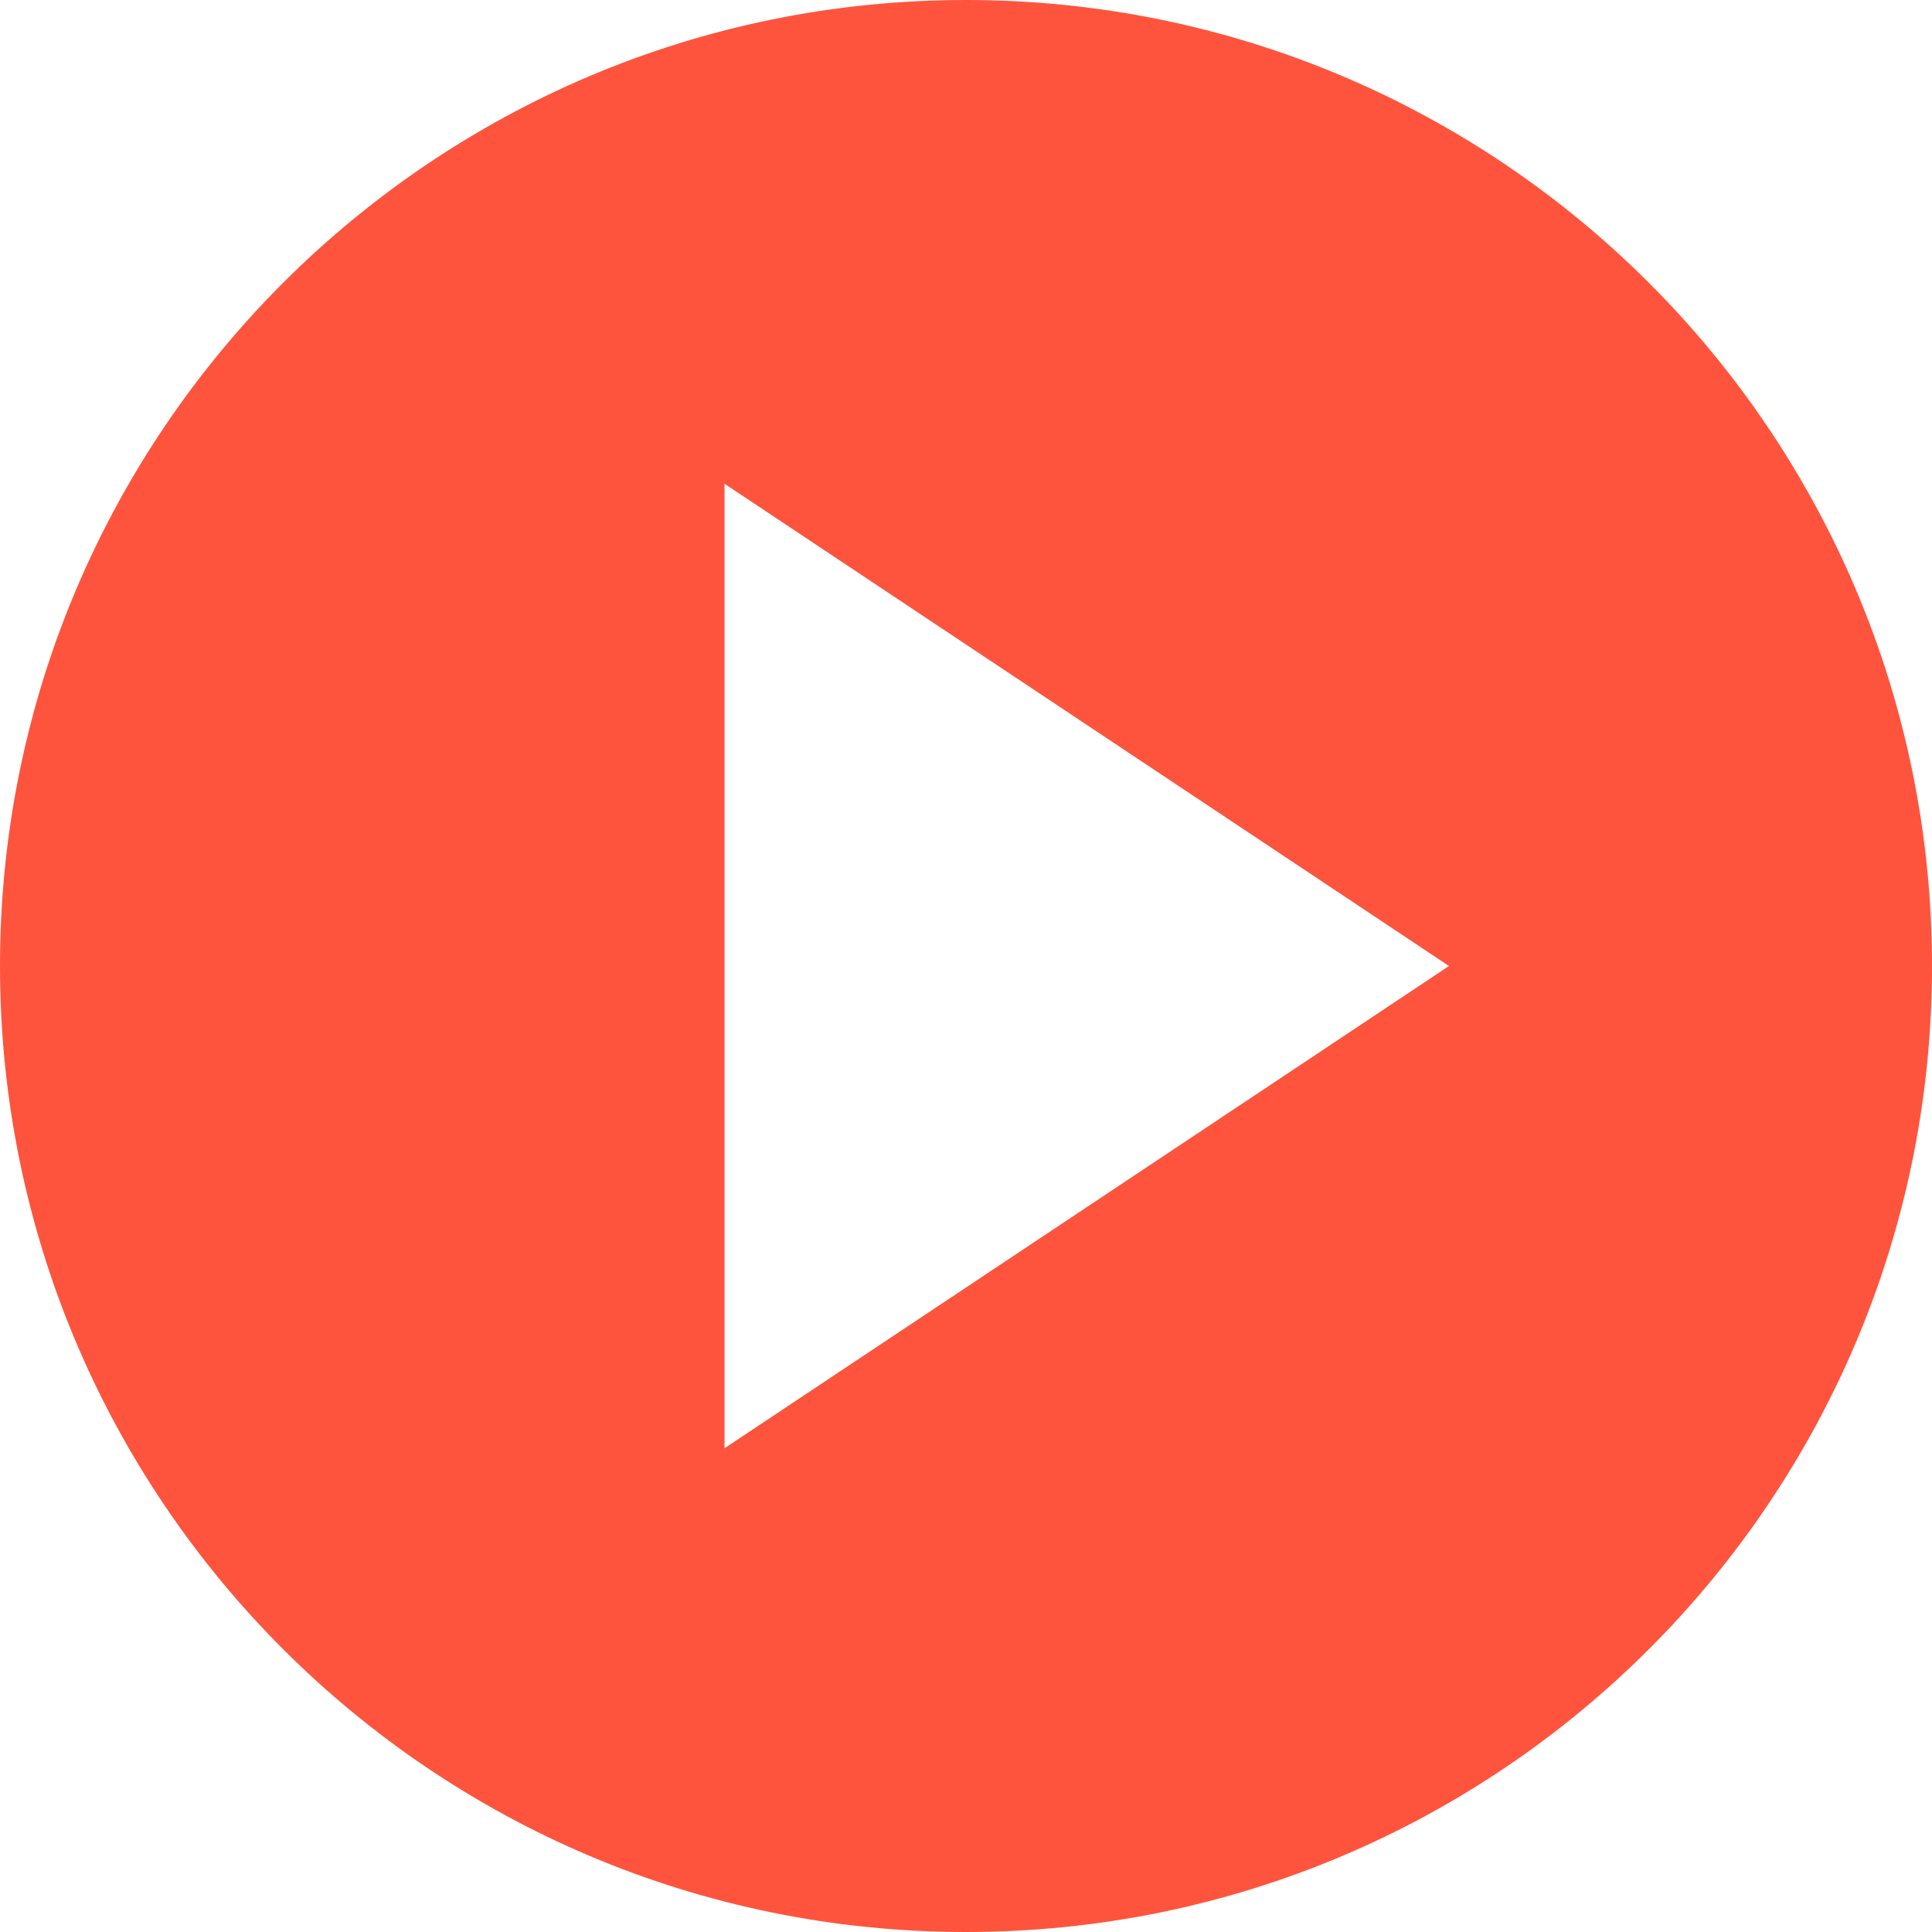 <svg width="34" height="34" viewBox="0 0 34 34" fill="none" xmlns="http://www.w3.org/2000/svg">
<g clip-path="url(#clip0_138_690)">
<path d="M17 34C7.612 34 0 26.388 0 17C0 7.612 7.612 0 17 0C26.388 0 34 7.612 34 17C34 26.388 26.388 34 17 34ZM12.75 8.513V25.487L25.5 17L12.75 8.513Z" fill="#FE543D"/>
</g>
<defs>
<clipPath id="clip0_138_690">
<rect width="34" height="34" fill="white"/>
</clipPath>
</defs>
</svg>
